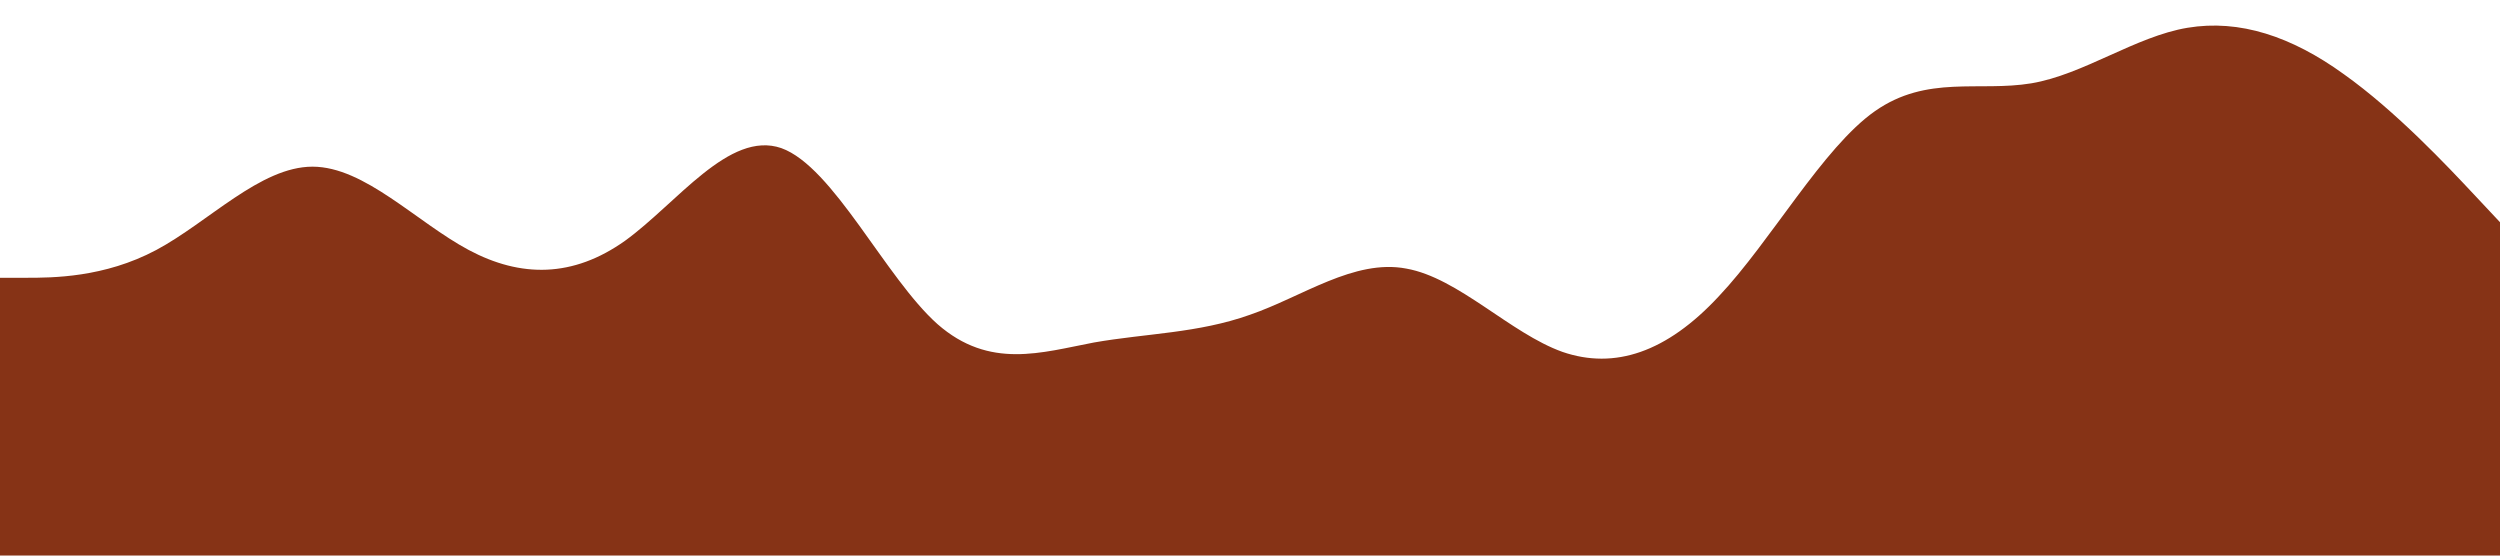 <?xml version="1.0" standalone="no"?><svg xmlns="http://www.w3.org/2000/svg" viewBox="0 0 1440 320"><path fill="#863316" fill-opacity="1" d="M0,160L15,160C30,160,60,160,90,144C120,128,150,96,180,96C210,96,240,128,270,144C300,160,330,160,360,138.7C390,117,420,75,450,85.3C480,96,510,160,540,186.7C570,213,600,203,630,197.3C660,192,690,192,720,181.3C750,171,780,149,810,154.7C840,160,870,192,900,202.7C930,213,960,203,990,170.7C1020,139,1050,85,1080,64C1110,43,1140,53,1170,48C1200,43,1230,21,1260,16C1290,11,1320,21,1350,42.7C1380,64,1410,96,1425,112L1440,128L1440,320L1425,320C1410,320,1380,320,1350,320C1320,320,1290,320,1260,320C1230,320,1200,320,1170,320C1140,320,1110,320,1080,320C1050,320,1020,320,990,320C960,320,930,320,900,320C870,320,840,320,810,320C780,320,750,320,720,320C690,320,660,320,630,320C600,320,570,320,540,320C510,320,480,320,450,320C420,320,390,320,360,320C330,320,300,320,270,320C240,320,210,320,180,320C150,320,120,320,90,320C60,320,30,320,15,320L0,320Z"></path></svg>